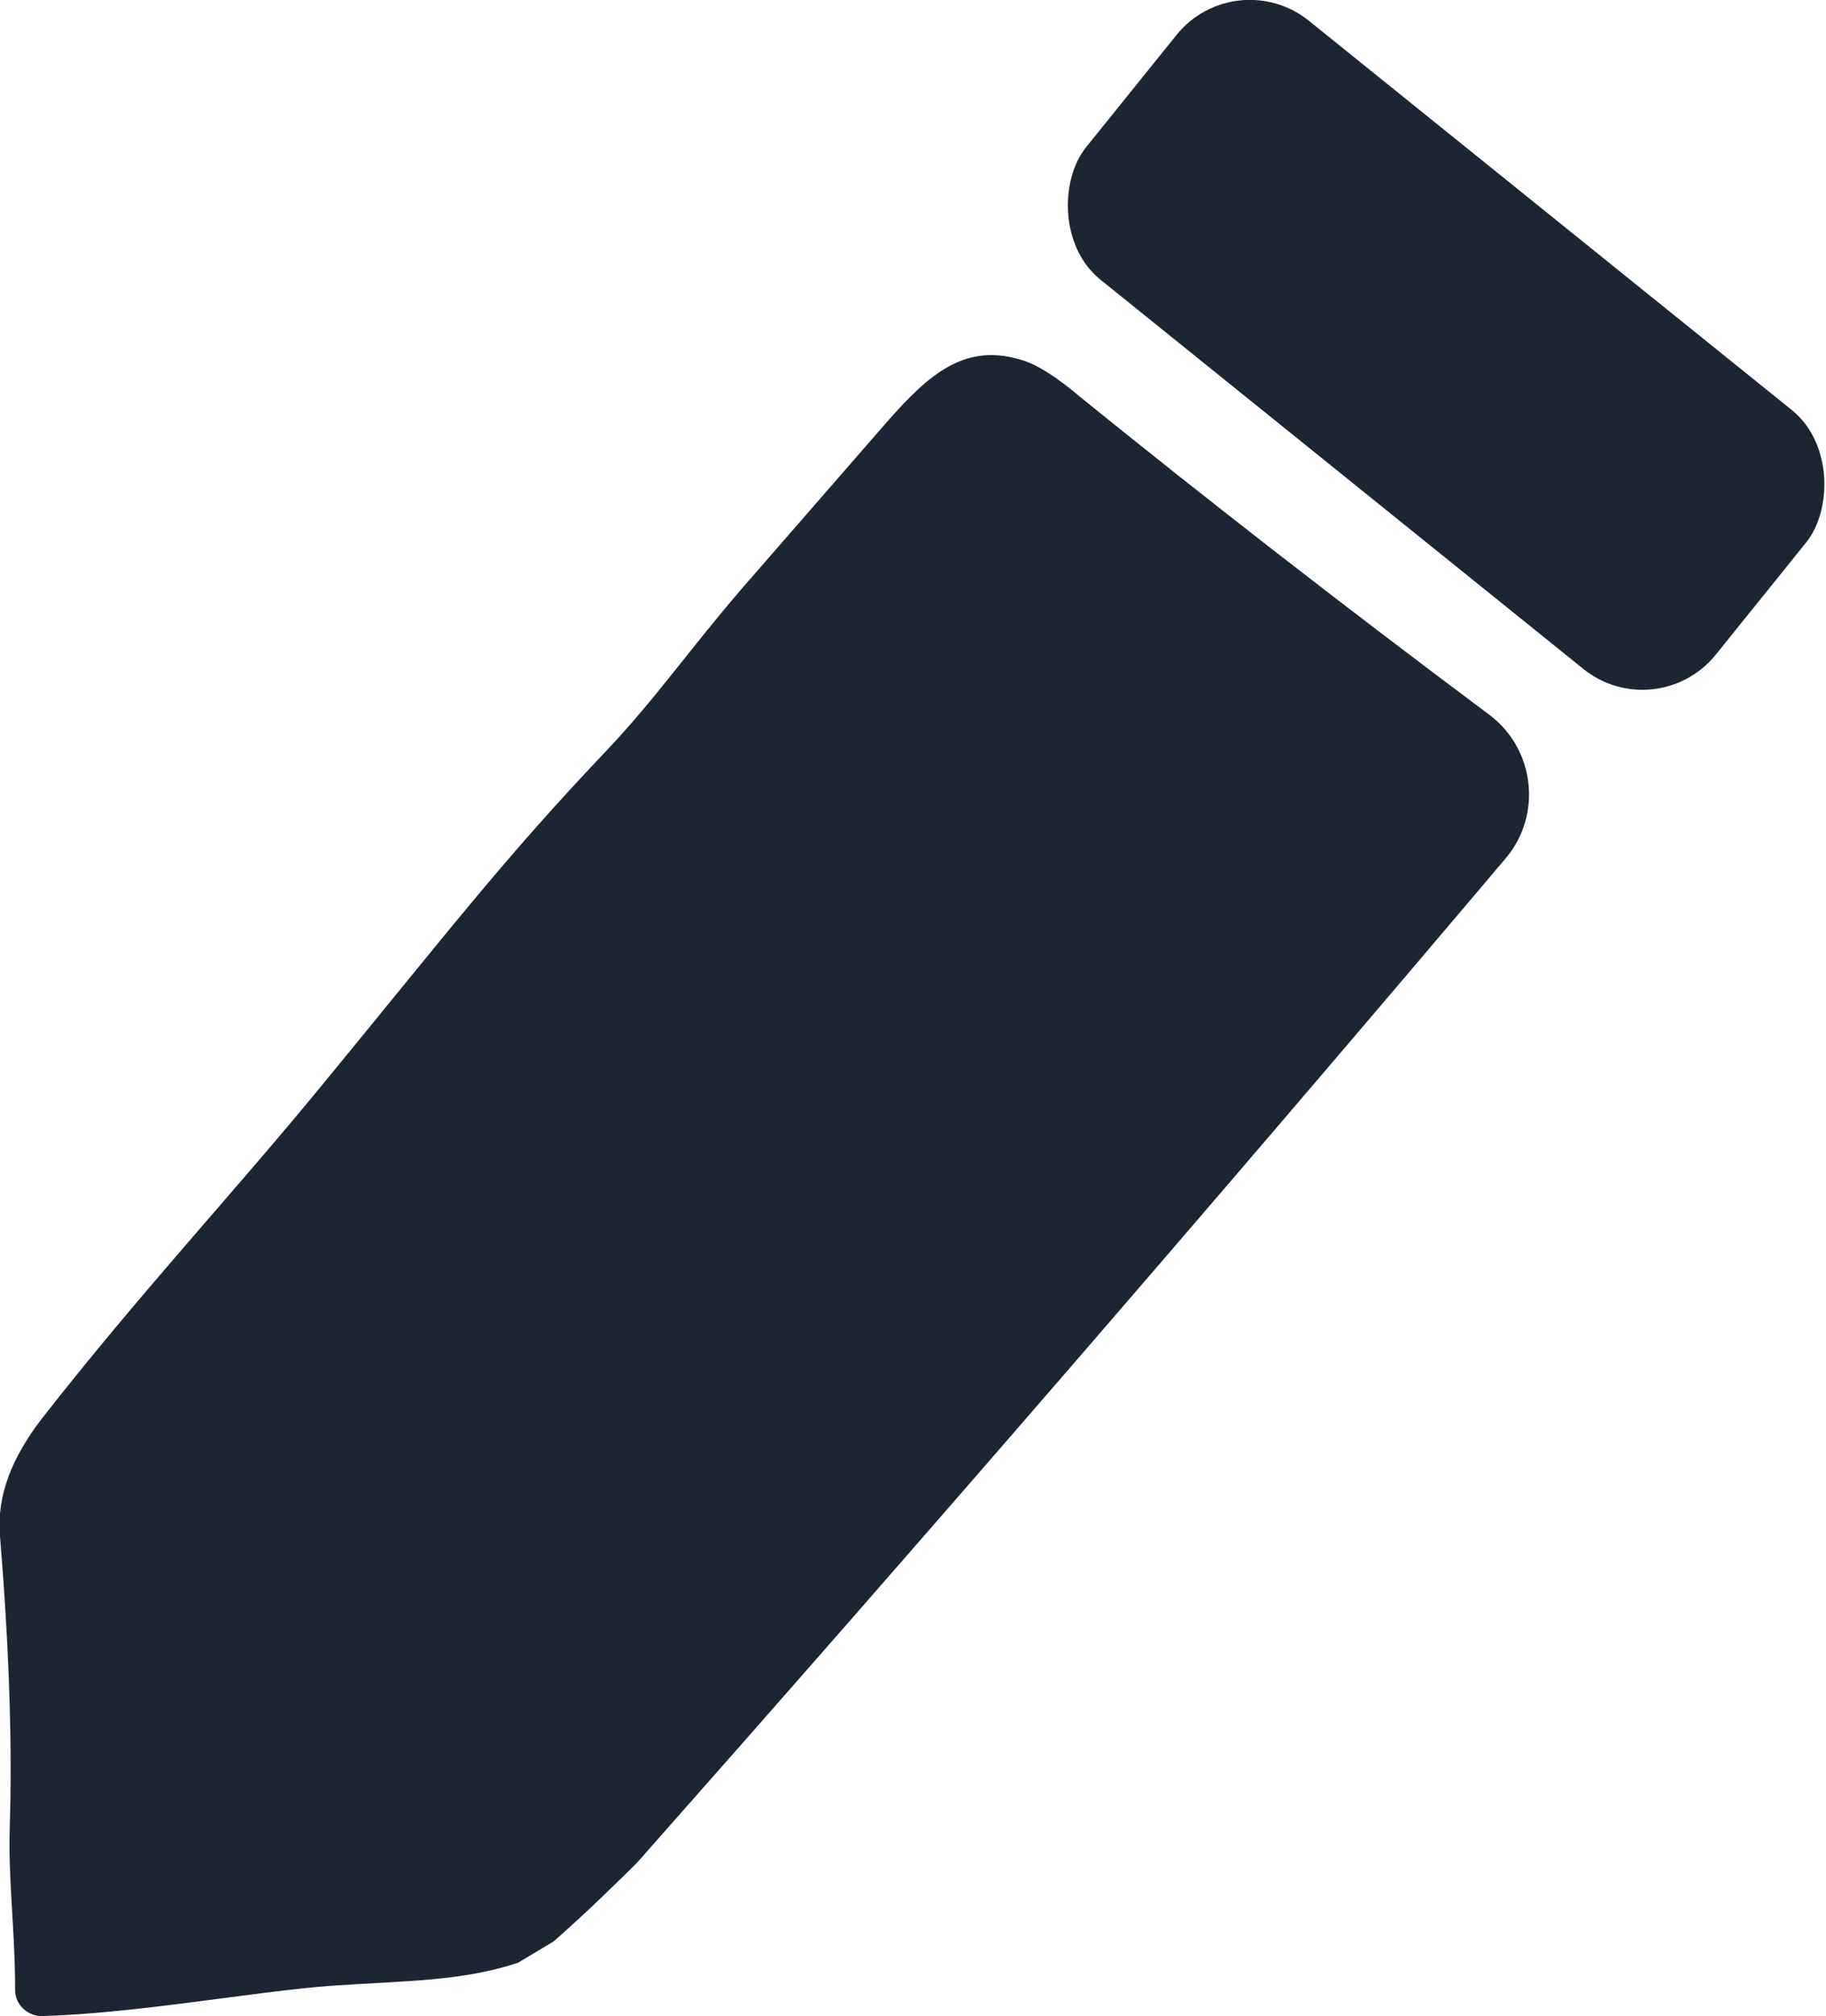 <?xml version="1.0" encoding="UTF-8"?>
<svg id="Layer_2" data-name="Layer 2" xmlns="http://www.w3.org/2000/svg" viewBox="0 0 20.55 22.68">
  <defs>
    <style>
      .cls-1 {
        fill: #1c2632;
      }
    </style>
  </defs>
  <g id="Layer_1-2" data-name="Layer 1">
    <path class="cls-1" d="M.47,22.68c-.16,0-.3-.13-.3-.29,0-.7-.08-1.24-.06-1.84.03-.96-.01-2.05-.11-3.27-.04-.46.14-.89.47-1.32,1.11-1.42,2.16-2.54,3.16-3.76,1.43-1.74,2.04-2.54,3.19-3.75.55-.58.92-1.12,1.53-1.83.14-.16.68-.78,1.62-1.86.49-.56.9-.92,1.56-.7.15.05.36.18.62.4,1.42,1.15,2.95,2.34,4.61,3.58.51.38.6,1.12.19,1.61-3.35,3.96-6.6,7.71-9.75,11.27-.07.08-.25.25-.53.52-.15.14-.29.27-.44.4l-.4.24c-.64.21-1.24.2-2.12.26-.89.07-2.18.31-3.24.34H.47Z"/>
    <rect class="cls-1" x="11.72" y="2.01" width="9.1" height="3.74" rx="1.06" ry="1.06" transform="translate(6.04 -9.35) rotate(38.86)"/>
  </g>
</svg>